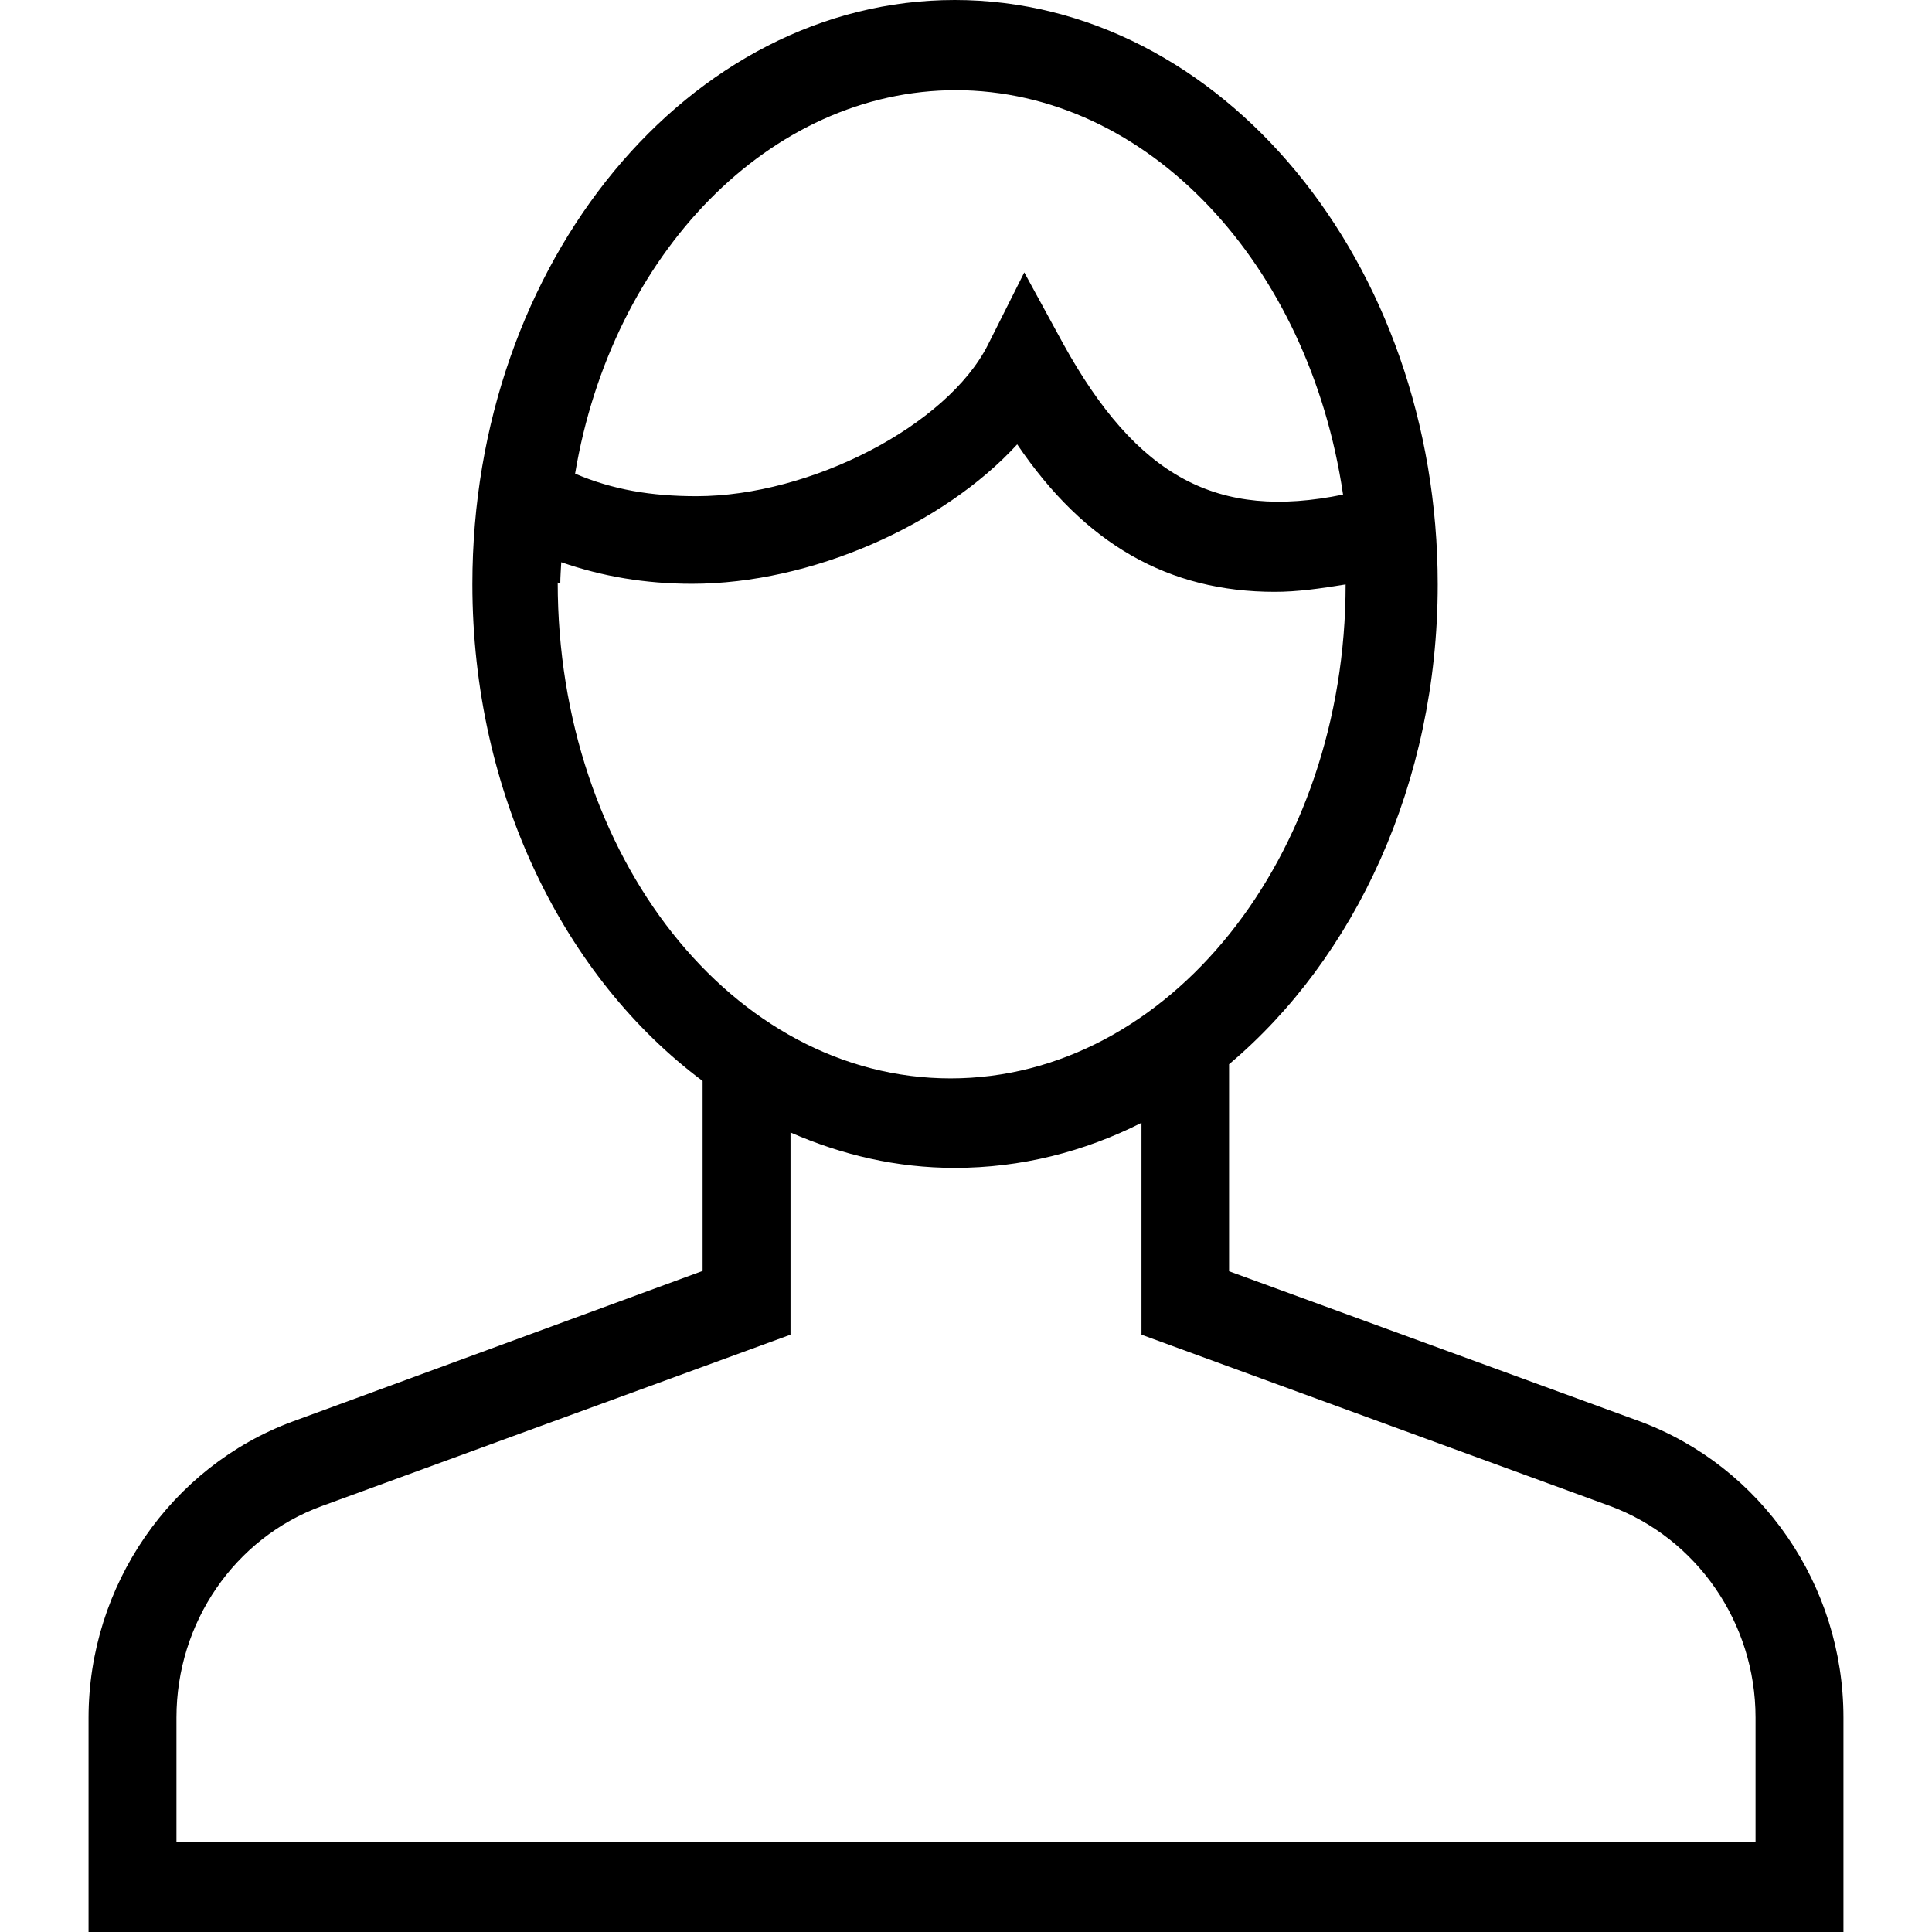 <svg xmlns="http://www.w3.org/2000/svg" width="60" height="60" viewBox="0 0 60 60"><path d="M50.92 44.14l-12.75-4.66v-6.43c3.9-3.28 6.48-8.73 6.48-14.9 0-10-6.73-18.15-15-18.15-8.25 0-14.98 8.14-14.98 18.14 0 6.52 2.87 12.24 7.15 15.43v5.9L9.08 44.15c-3.78 1.4-6.33 5.1-6.33 9.2V60h54.5v-6.66c0-4.12-2.55-7.8-6.33-9.2zM29.66 2.8c6 0 11 5.42 12.05 12.56-3.9.8-6.4-.53-8.7-4.7l-1.2-2.2-1.13 2.25c-1.26 2.5-5.5 4.7-9.05 4.7-1.4 0-2.6-.2-3.77-.7C19 7.9 23.9 2.8 29.7 2.8zM17.4 18.13c0-.23.02-.45.03-.67 1.27.44 2.6.67 4.06.67 3.7 0 7.8-1.82 10.1-4.33 2.1 3.1 4.7 4.58 8 4.58.7 0 1.4-.1 2.2-.23 0 8.46-5.5 15.34-12.27 15.34s-12.2-6.9-12.2-15.4zM54.52 57.2H5.48v-3.86c0-2.94 1.8-5.58 4.52-6.57l14.55-5.32v-6.28c1.6.7 3.3 1.1 5.1 1.1 2.06 0 4.02-.5 5.8-1.4v6.58L50 46.77c2.7 1 4.52 3.63 4.52 6.57v3.87z"/></svg>
